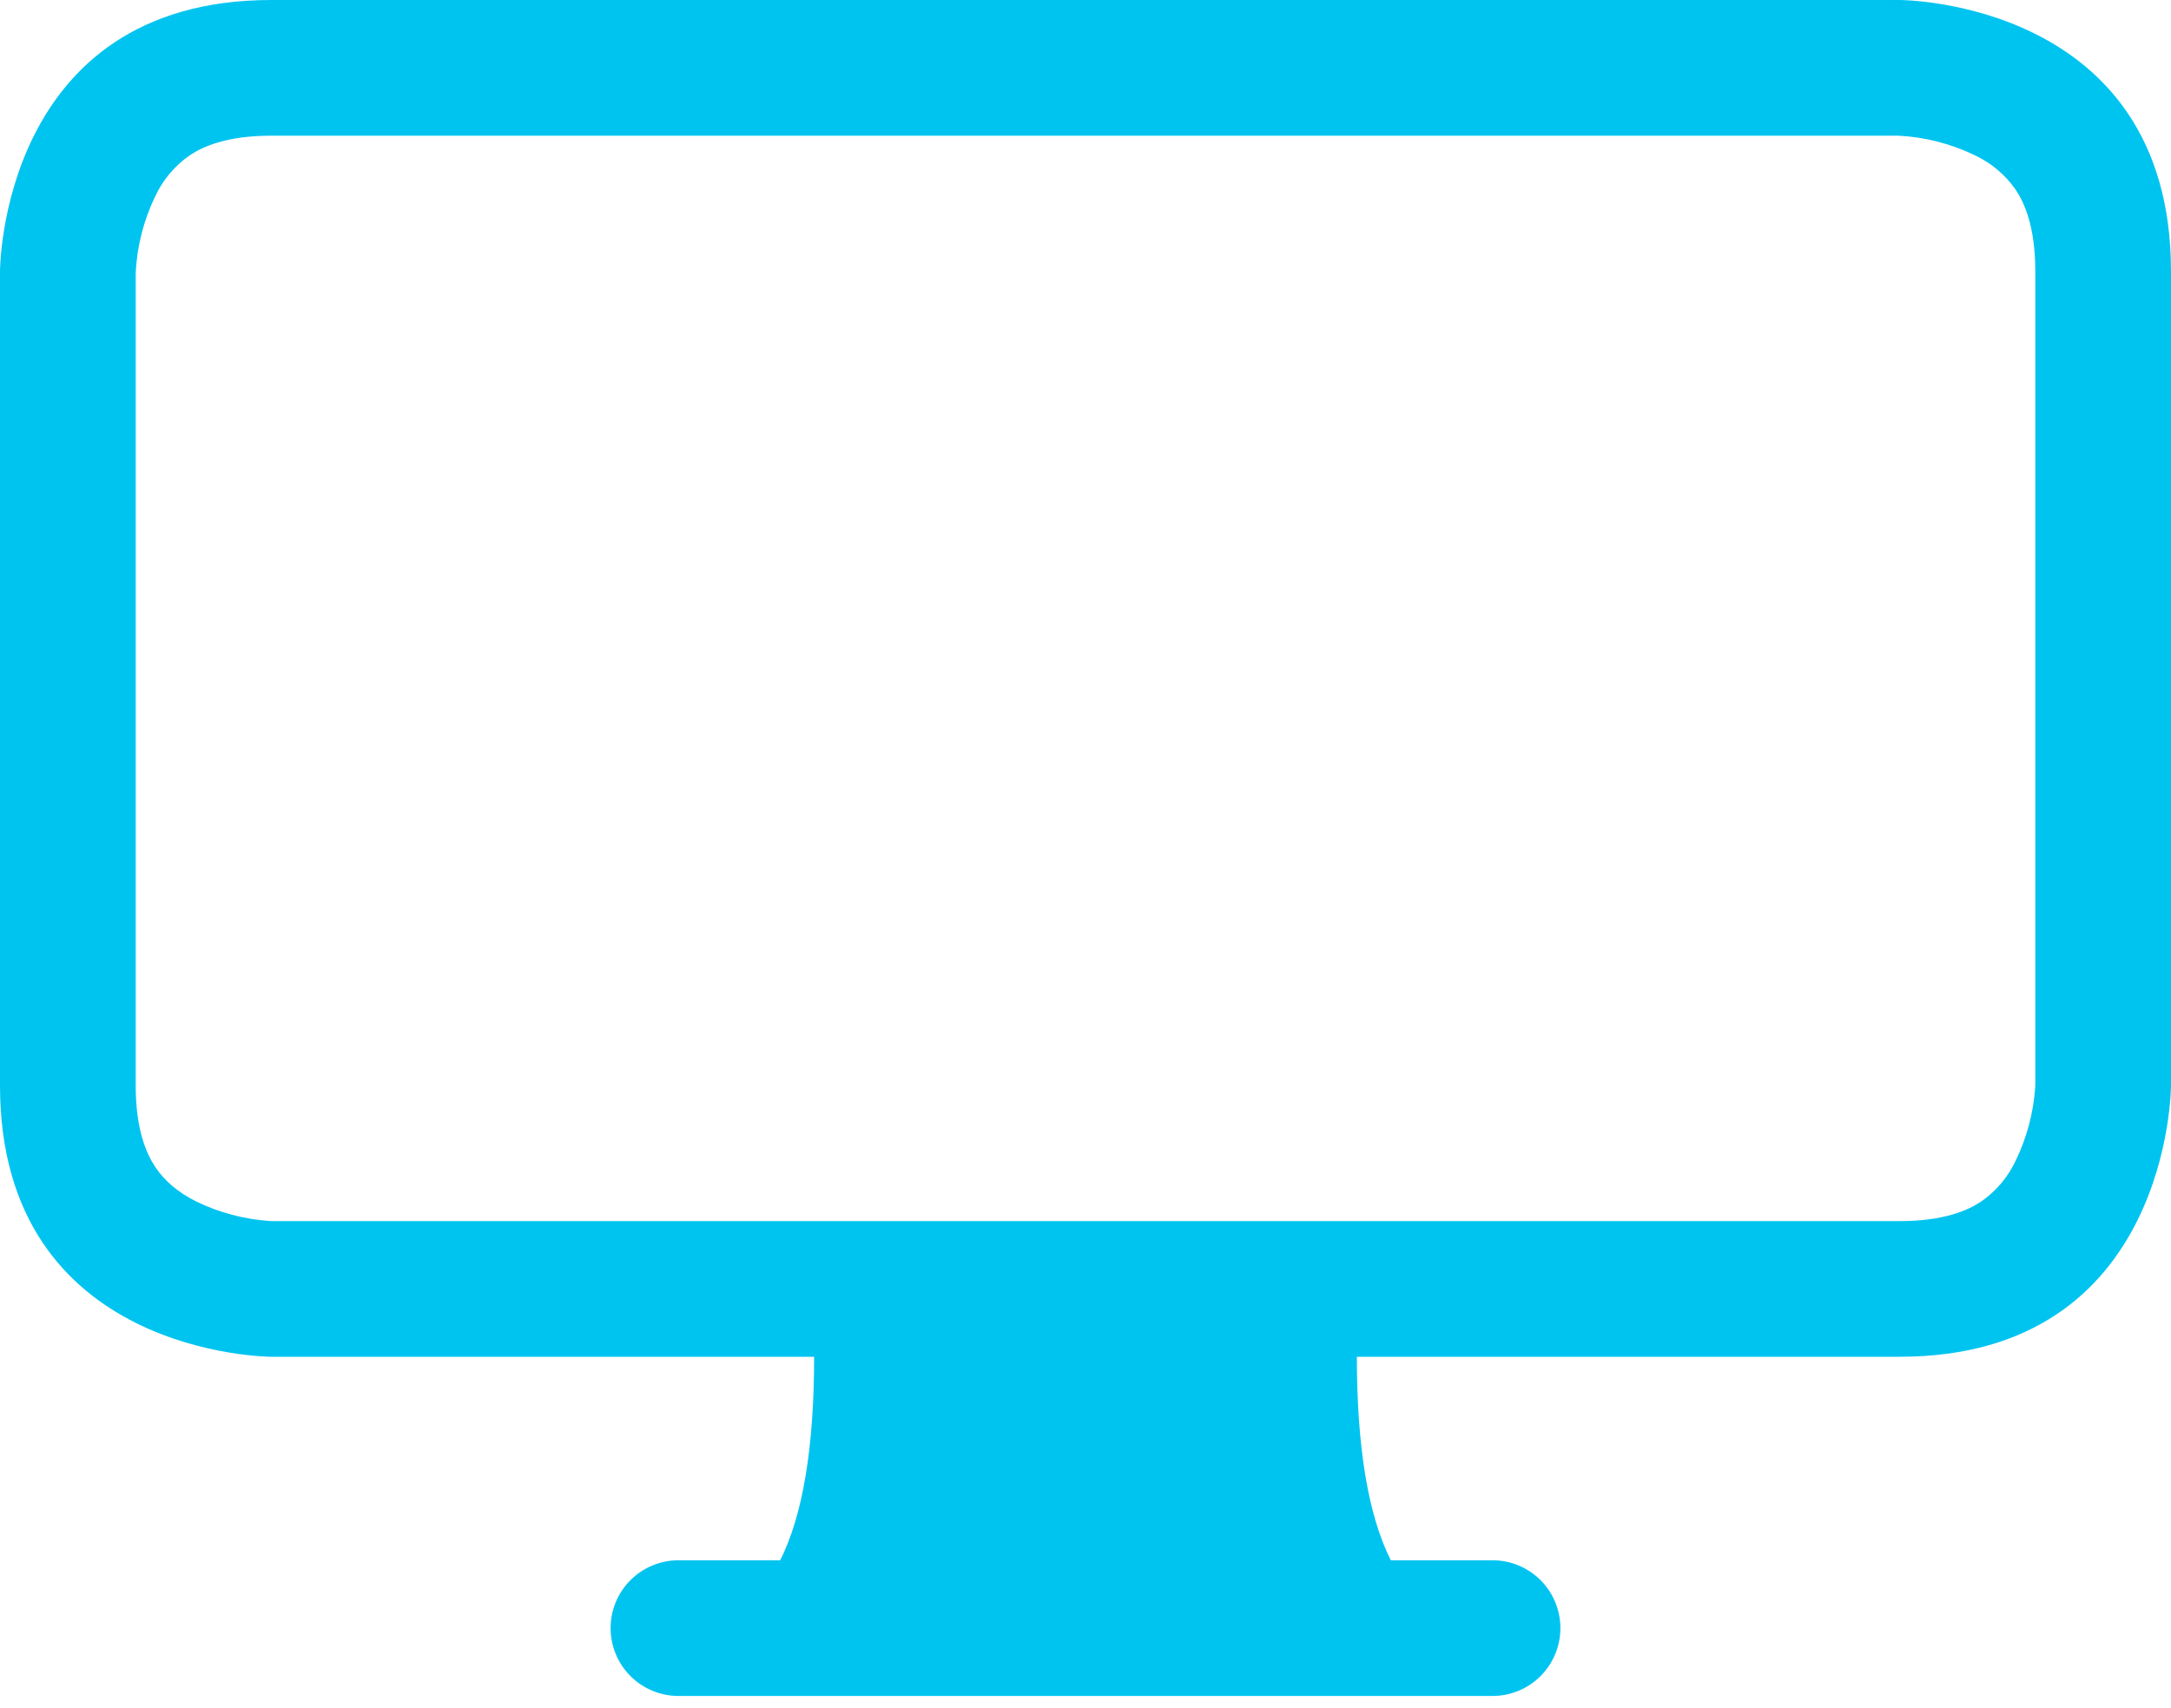<svg width="75" height="59" viewBox="0 0 75 59" fill="none" xmlns="http://www.w3.org/2000/svg">
<path d="M0 9.375C0 9.375 0 0 9.375 0H65.625C65.625 0 75 0 75 9.375V37.5C75 37.5 75 46.875 65.625 46.875H46.875C46.875 50.002 47.264 52.345 48.047 53.906H51.562C52.184 53.906 52.78 54.153 53.22 54.593C53.659 55.032 53.906 55.628 53.906 56.25C53.906 56.872 53.659 57.468 53.22 57.907C52.78 58.347 52.184 58.594 51.562 58.594H23.438C22.816 58.594 22.22 58.347 21.78 57.907C21.341 57.468 21.094 56.872 21.094 56.25C21.094 55.628 21.341 55.032 21.78 54.593C22.22 54.153 22.816 53.906 23.438 53.906H26.953C27.736 52.345 28.125 50.002 28.125 46.875H9.375C9.375 46.875 0 46.875 0 37.5V9.375ZM6.553 5.367C6.038 5.726 5.627 6.214 5.362 6.783C4.963 7.608 4.733 8.506 4.688 9.422V37.5C4.688 39.023 5.053 39.853 5.367 40.322C5.695 40.814 6.164 41.203 6.783 41.513C7.573 41.895 8.429 42.123 9.305 42.183L9.422 42.188H65.625C67.148 42.188 67.978 41.822 68.447 41.508C68.962 41.149 69.373 40.661 69.638 40.092C70.02 39.302 70.248 38.446 70.308 37.57L70.312 37.453V9.375C70.312 7.852 69.947 7.022 69.633 6.553C69.275 6.038 68.786 5.627 68.217 5.362C67.392 4.963 66.494 4.733 65.578 4.688H9.375C7.852 4.688 7.022 5.053 6.553 5.367Z" fill="#00C4F0"/>
</svg>
